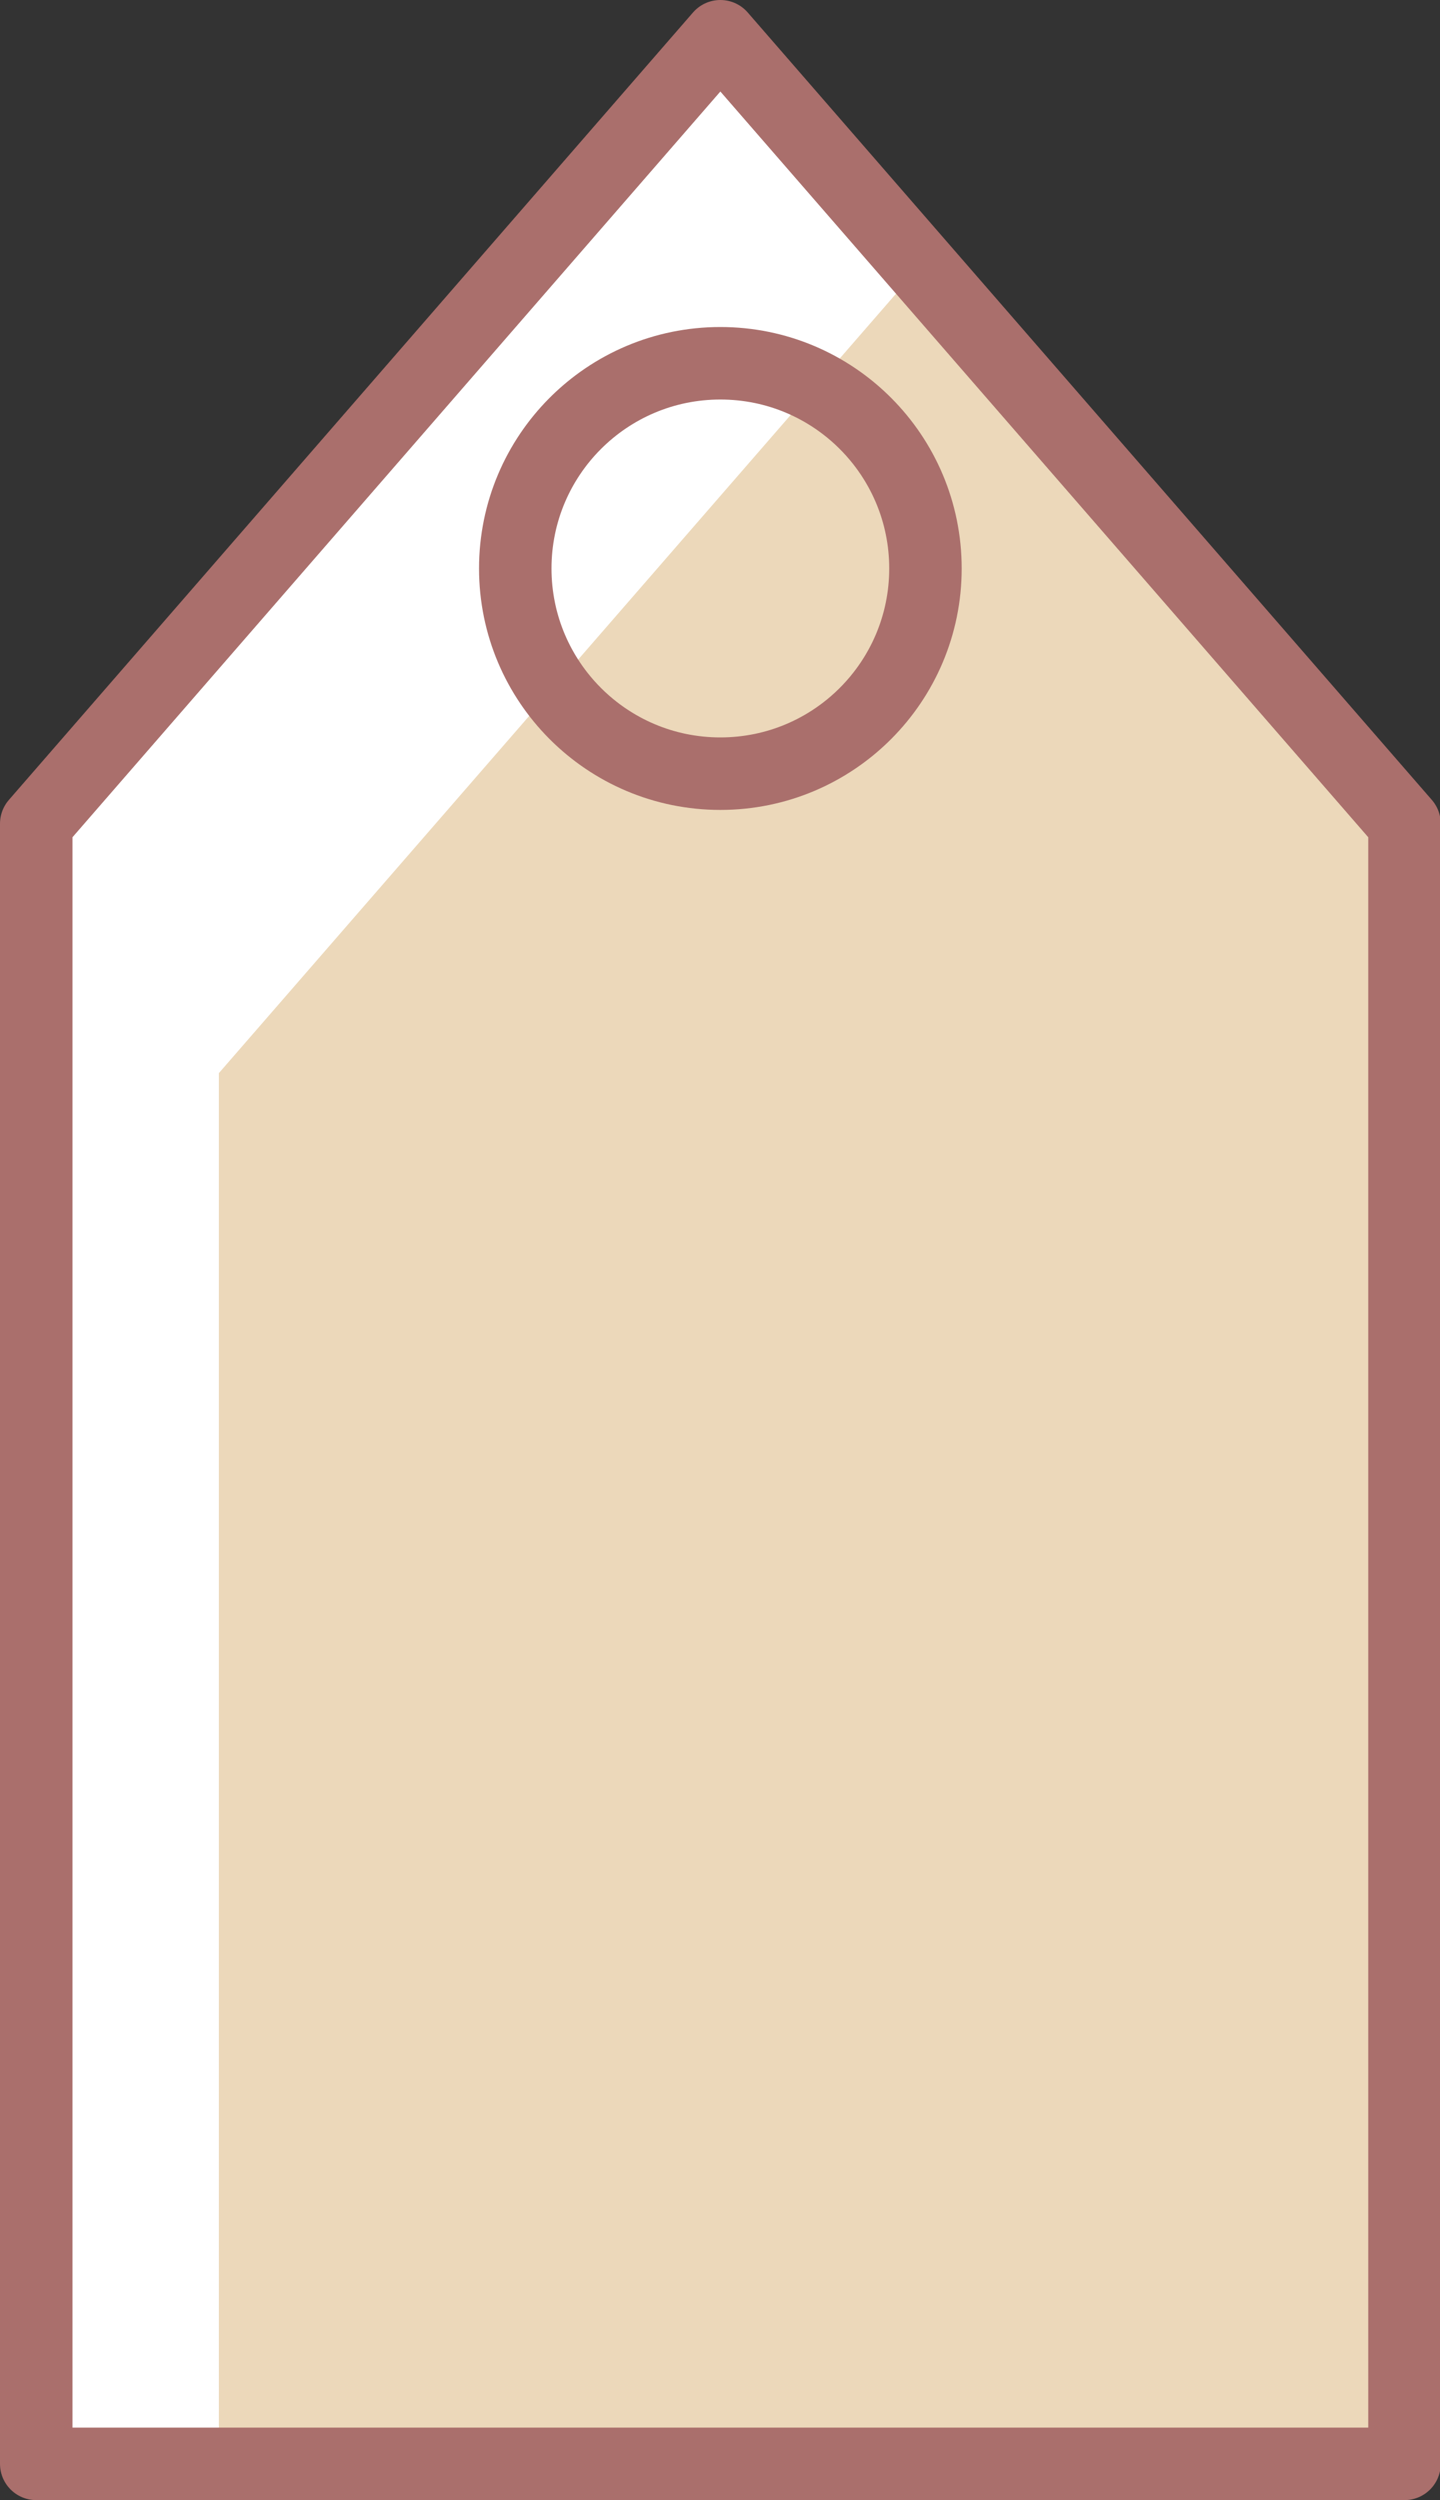 <svg id="图层_17" data-name="图层 17" xmlns="http://www.w3.org/2000/svg" viewBox="0 0 19.87 34.48"><rect x="0" y="0" width="19.87" height="34.48" fill="#333333" stroke="none"/><defs><style>.cls-1{fill:#ecd8ba;}.cls-2{fill:#fff;}.cls-3{fill:none;stroke:#aa6f6c;stroke-linecap:round;stroke-linejoin:round;}</style></defs><title>标签search1</title><polygon class="cls-1" points="0.5 11.36 0.5 33.98 19.38 33.98 19.38 11.36 9.94 0.5 0.5 11.36"/><polygon class="cls-2" points="3.02 14.8 12.46 3.94 19.38 11.89 19.38 11.36 9.94 0.5 0.5 11.36 0.5 33.98 3.02 33.98 3.02 14.8"/><polygon class="cls-3" points="0.5 11.36 0.5 33.98 19.38 33.98 19.38 11.36 9.94 0.5 0.5 11.36"/><circle class="cls-3" cx="9.94" cy="7.84" r="2.83"/></svg>